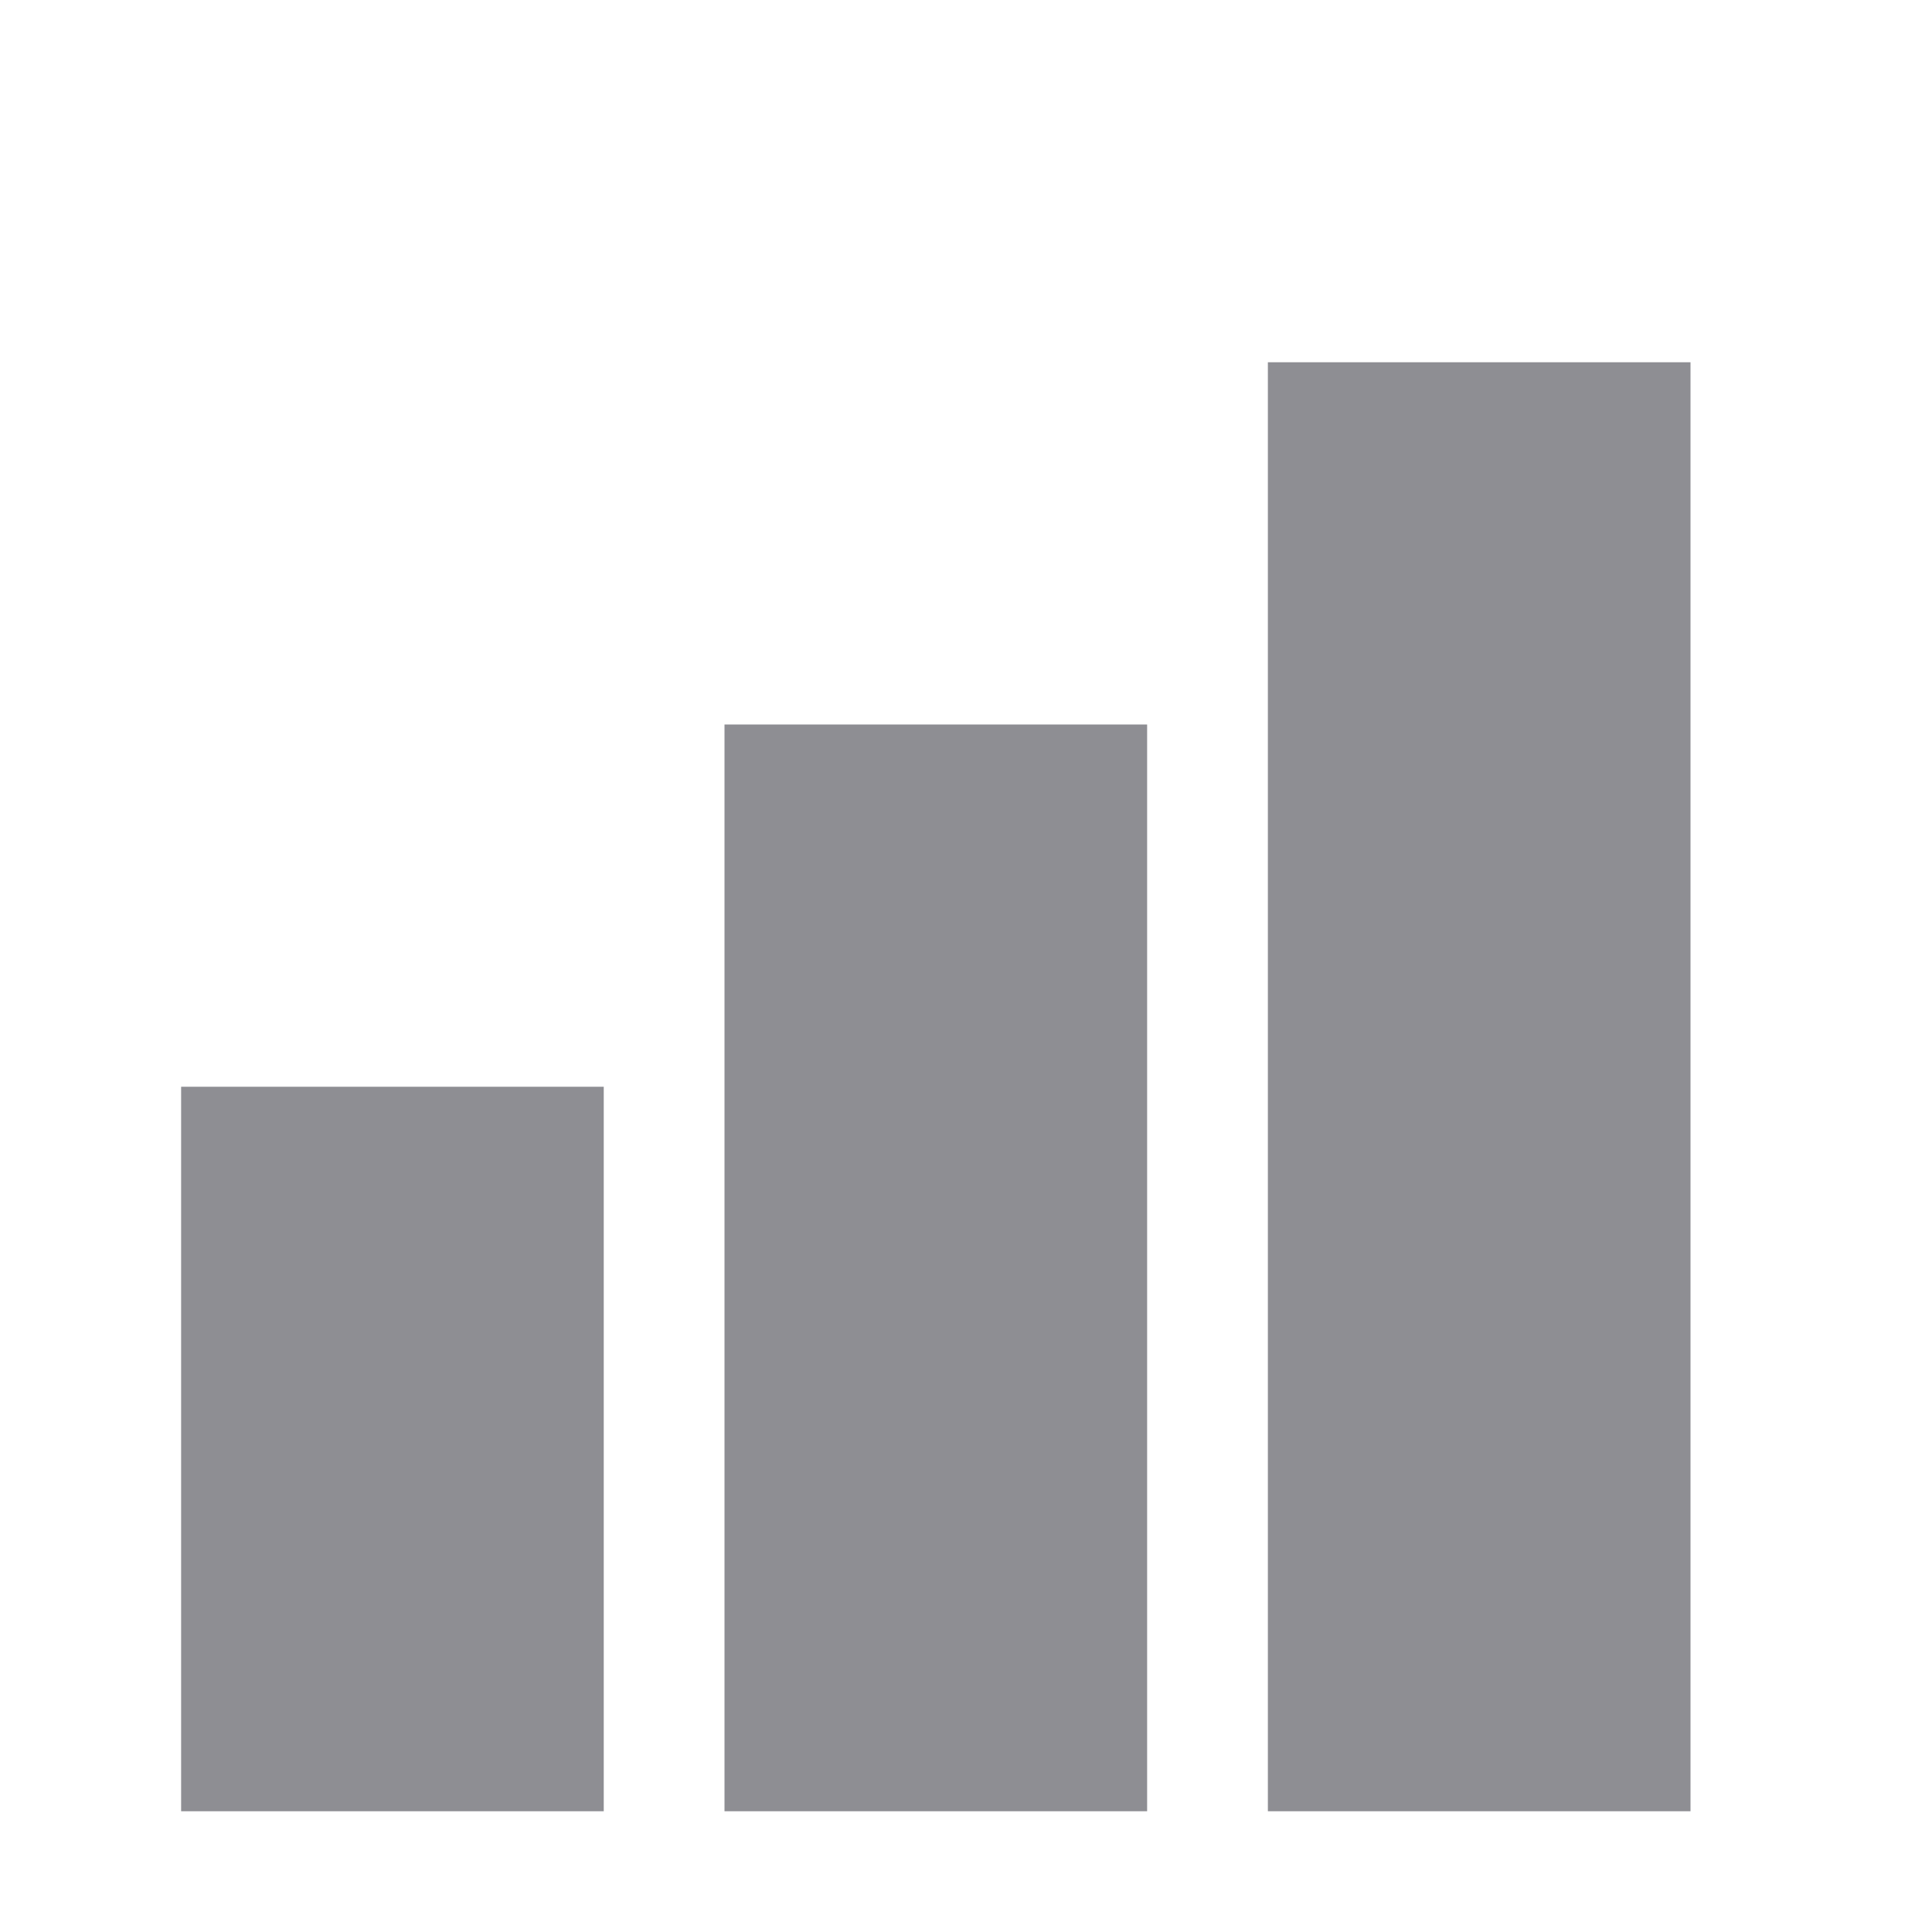 <svg
    xmlns="http://www.w3.org/2000/svg"
    viewBox="0 0 32 32"
    id="vector">
    <path
        id="path"
        d="M 3 30 L 10 30 L 10 18 L 3 18 L 3 30 Z M 12 30 L 19 30 L 19 12 L 12 12 L 12 30 Z M 21 6 L 21 30 L 28 30 L 28 6 L 21 6 Z"
        fill="#8e8e93"/>
</svg>
